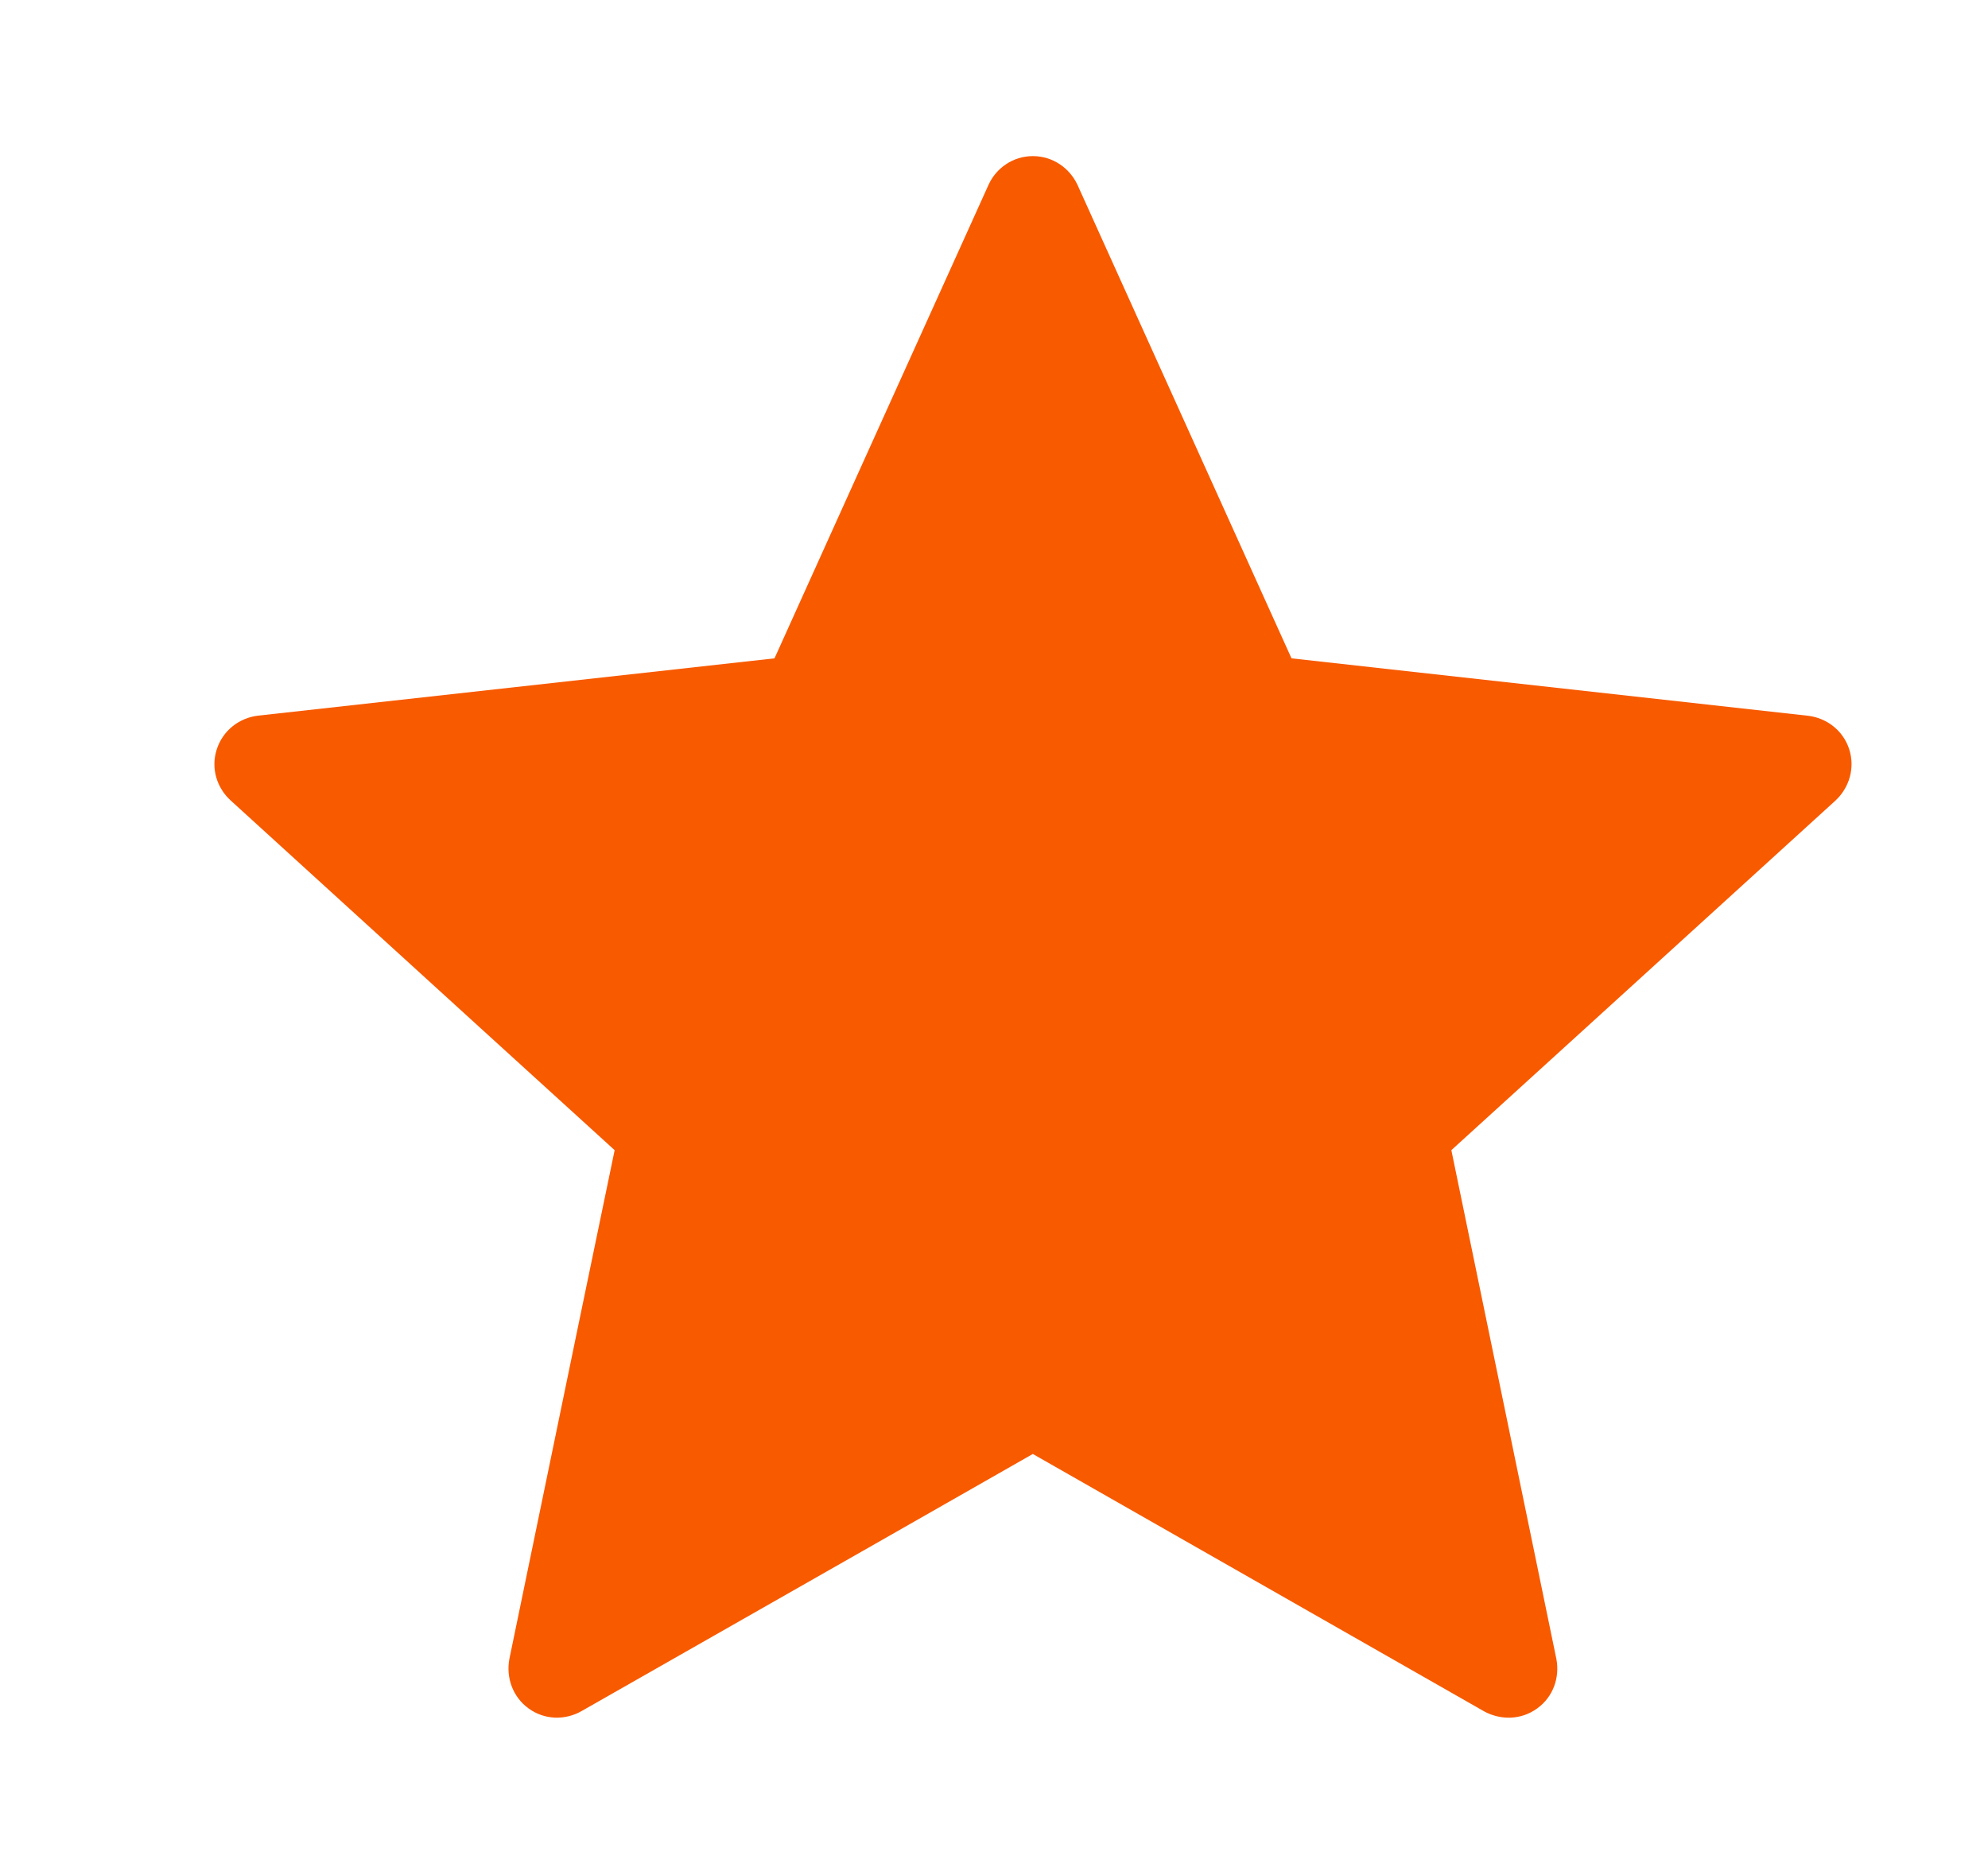 <svg width="17" height="16" viewBox="0 0 16 16" fill="none" xmlns="http://www.w3.org/2000/svg">
<path d="M6.123 5.63C6.123 5.63 3.474 5.924 1.707 6.12C1.547 6.139 1.407 6.245 1.354 6.407C1.301 6.569 1.354 6.737 1.471 6.844C2.784 8.042 4.756 9.836 4.756 9.836C4.755 9.836 4.215 12.445 3.856 14.186C3.826 14.344 3.883 14.511 4.02 14.61C4.157 14.71 4.333 14.712 4.471 14.634C6.017 13.755 8.332 12.434 8.332 12.434C8.332 12.434 10.648 13.755 12.191 14.635C12.332 14.712 12.508 14.71 12.645 14.61C12.783 14.511 12.839 14.344 12.809 14.187C12.45 12.445 11.911 9.836 11.911 9.836C11.911 9.836 13.883 8.042 15.196 6.846C15.313 6.737 15.365 6.568 15.313 6.407C15.261 6.246 15.12 6.14 14.961 6.121C13.194 5.924 10.544 5.63 10.544 5.63C10.544 5.63 9.446 3.201 8.714 1.581C8.646 1.436 8.502 1.335 8.332 1.335C8.163 1.335 8.018 1.437 7.953 1.581C7.22 3.201 6.123 5.63 6.123 5.63Z" fill="#F85A00"/>
</svg>
